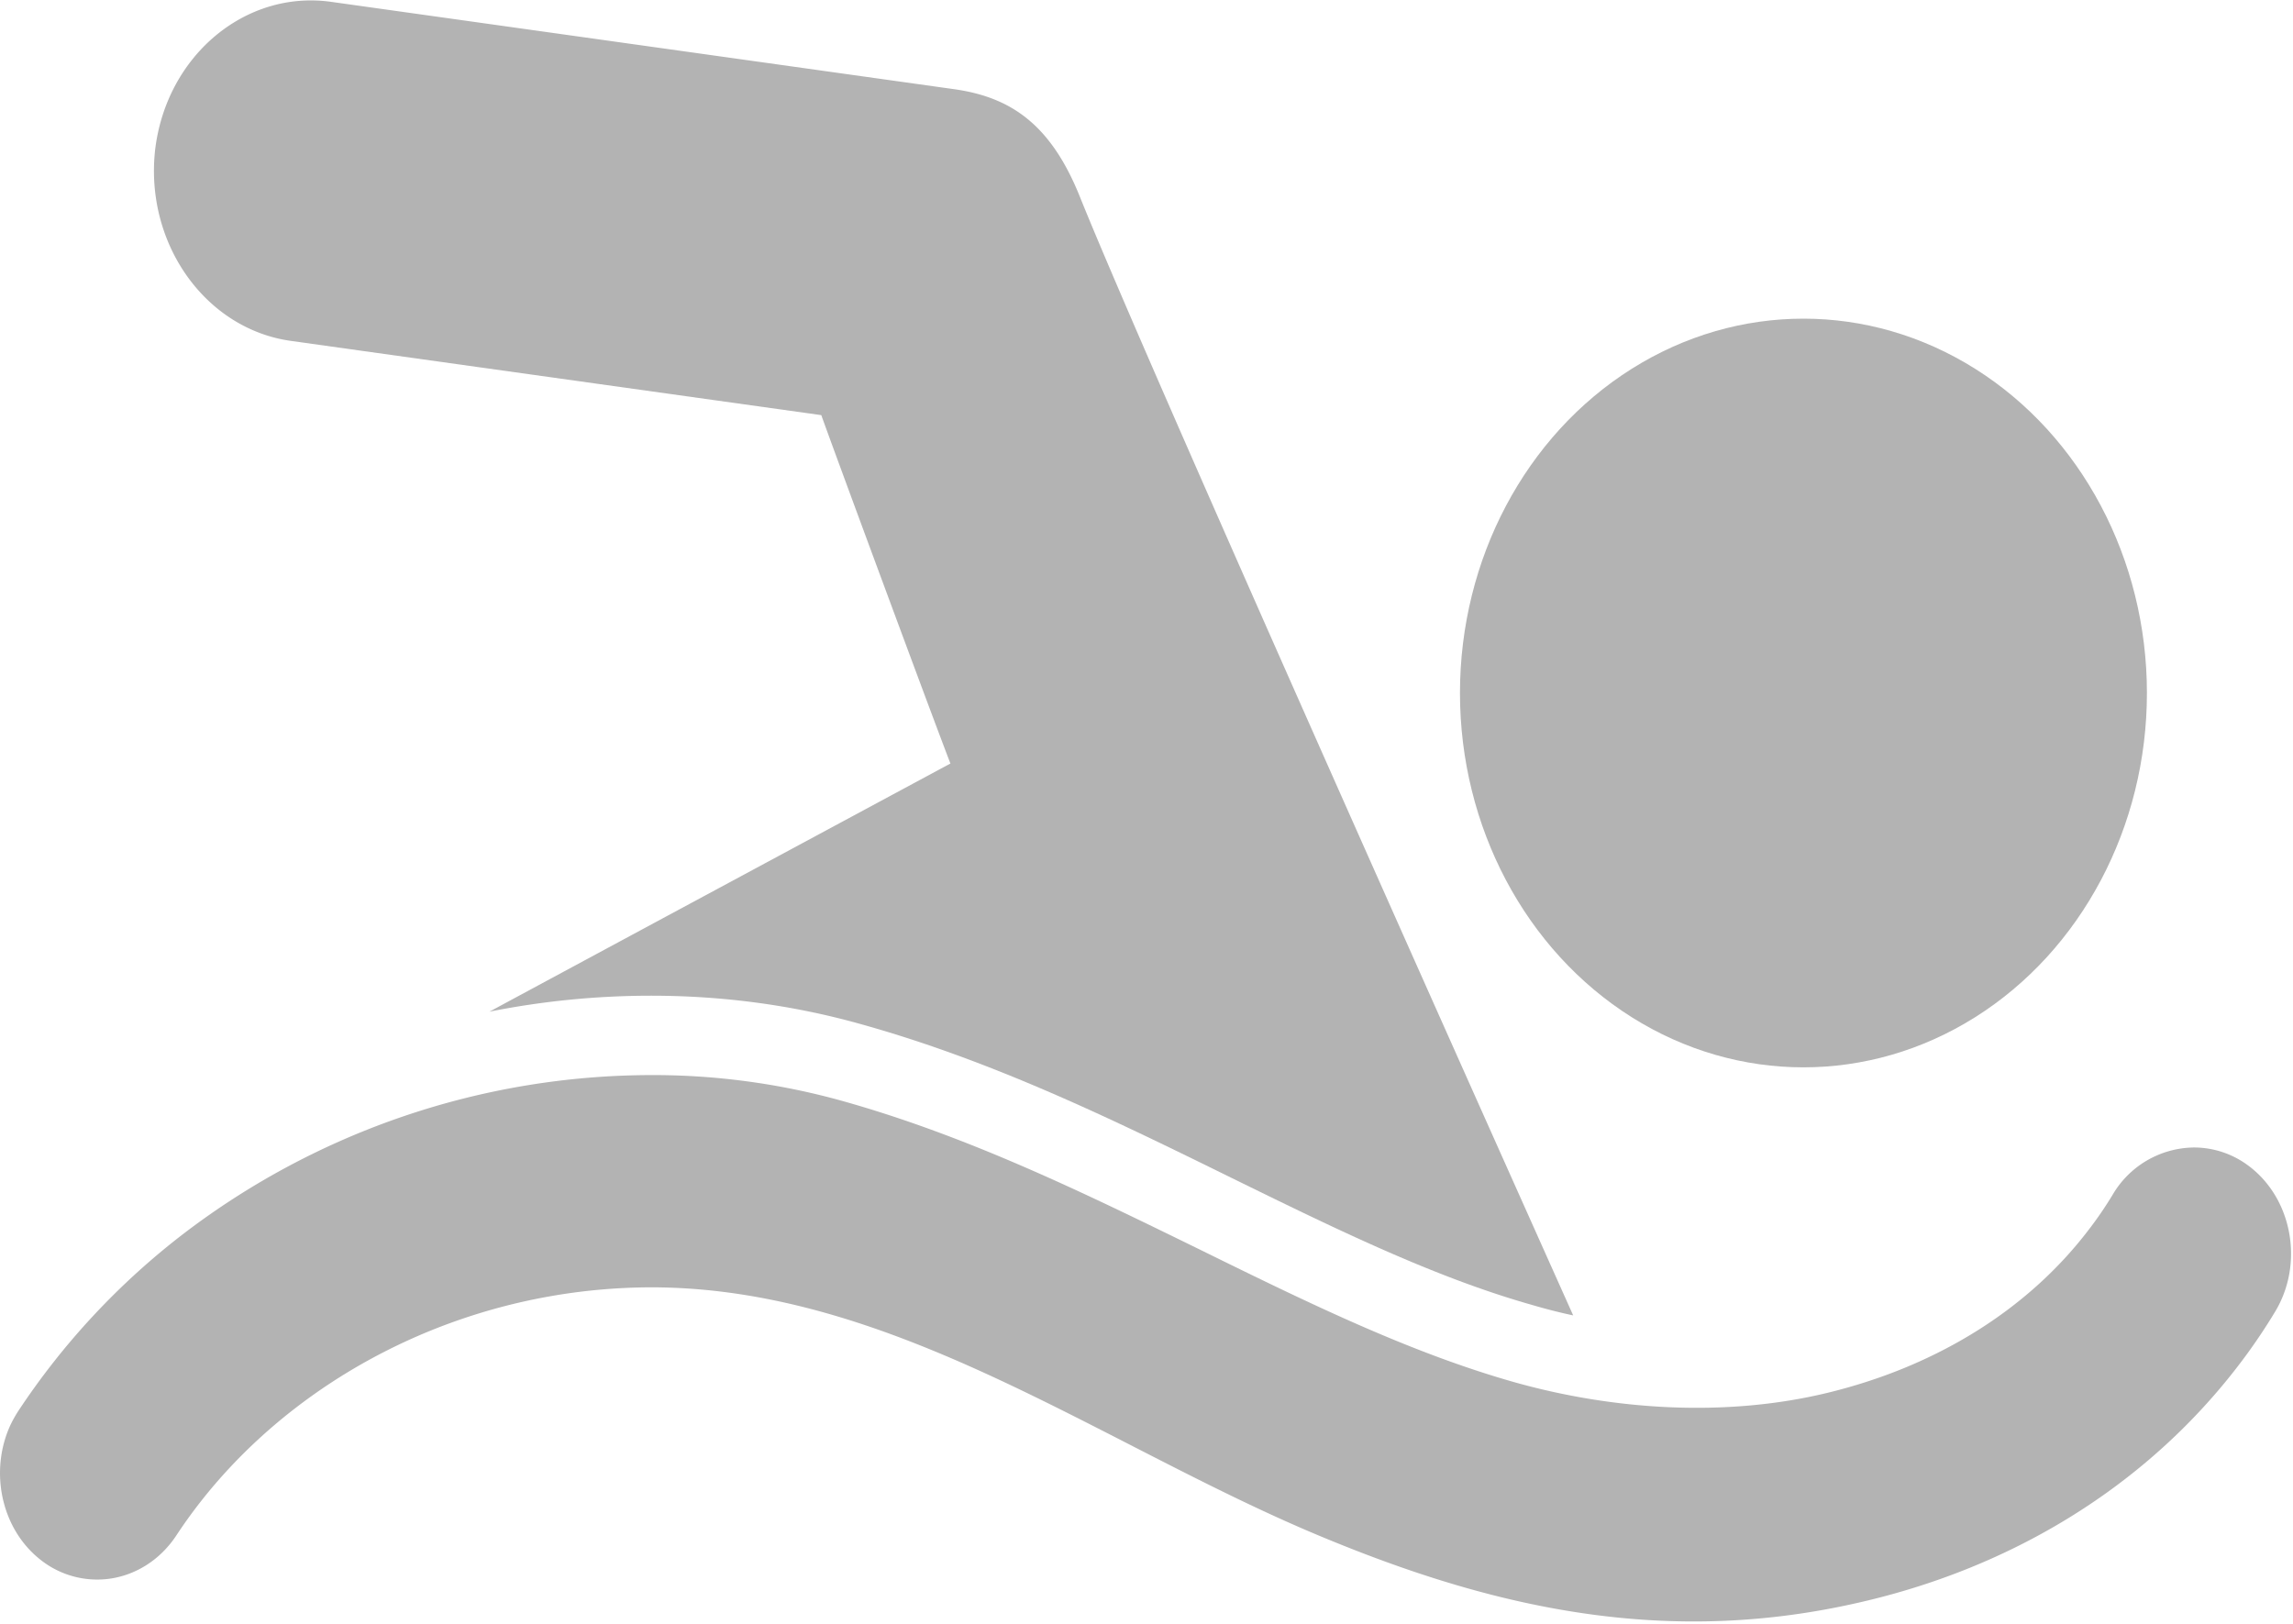 <svg width="24" height="17" viewBox="0 0 24 17" xmlns="http://www.w3.org/2000/svg"><title>Swimming Copy@3x</title><g fill="#B3B3B3" fill-rule="evenodd"><path d="M3.046 3.569l5.55.777c.193.537 1.169 3.175 1.352 3.648h-.002c-1.608.866-3.215 1.73-4.823 2.597a8.654 8.654 0 0 1 1.692-.167c.744 0 1.472.097 2.168.29 1.404.388 2.672 1.01 3.898 1.613 1.093.536 2.127 1.044 3.16 1.336.144.042.284.078.425.108-1.223-2.73-4.512-10.089-5.162-11.708-.306-.764-.726-1.047-1.322-1.13L3.464.019c-.899-.125-1.722.566-1.84 1.547-.111.98.523 1.878 1.422 2.003z"/><path d="M.425 16.33a.954.954 0 0 0 .726.197c.27-.039.525-.195.695-.453.66-1.003 1.682-1.792 2.872-2.225a6.178 6.178 0 0 1 2.097-.372c2.54 0 4.718 1.655 7.011 2.608 1.228.511 2.51.89 3.903.89.586 0 1.193-.068 1.822-.22 1.48-.356 2.749-1.122 3.666-2.198.22-.258.418-.53.594-.822.31-.51.18-1.2-.288-1.539a.95.95 0 0 0-.56-.183.999.999 0 0 0-.852.497c-.079.13-.165.256-.26.378-.636.828-1.592 1.422-2.738 1.697-1.058.253-2.224.178-3.267-.116-1.095-.311-2.155-.83-3.281-1.384-1.198-.586-2.433-1.194-3.773-1.566a7.368 7.368 0 0 0-1.98-.264 8.083 8.083 0 0 0-4.89 1.66 7.667 7.667 0 0 0-1.734 1.862c-.03.047-.056.094-.08.144-.22.48-.098 1.084.317 1.409z"/><ellipse cx="18.876" cy="7.255" rx="3.595" ry="3.919"/></g></svg>
